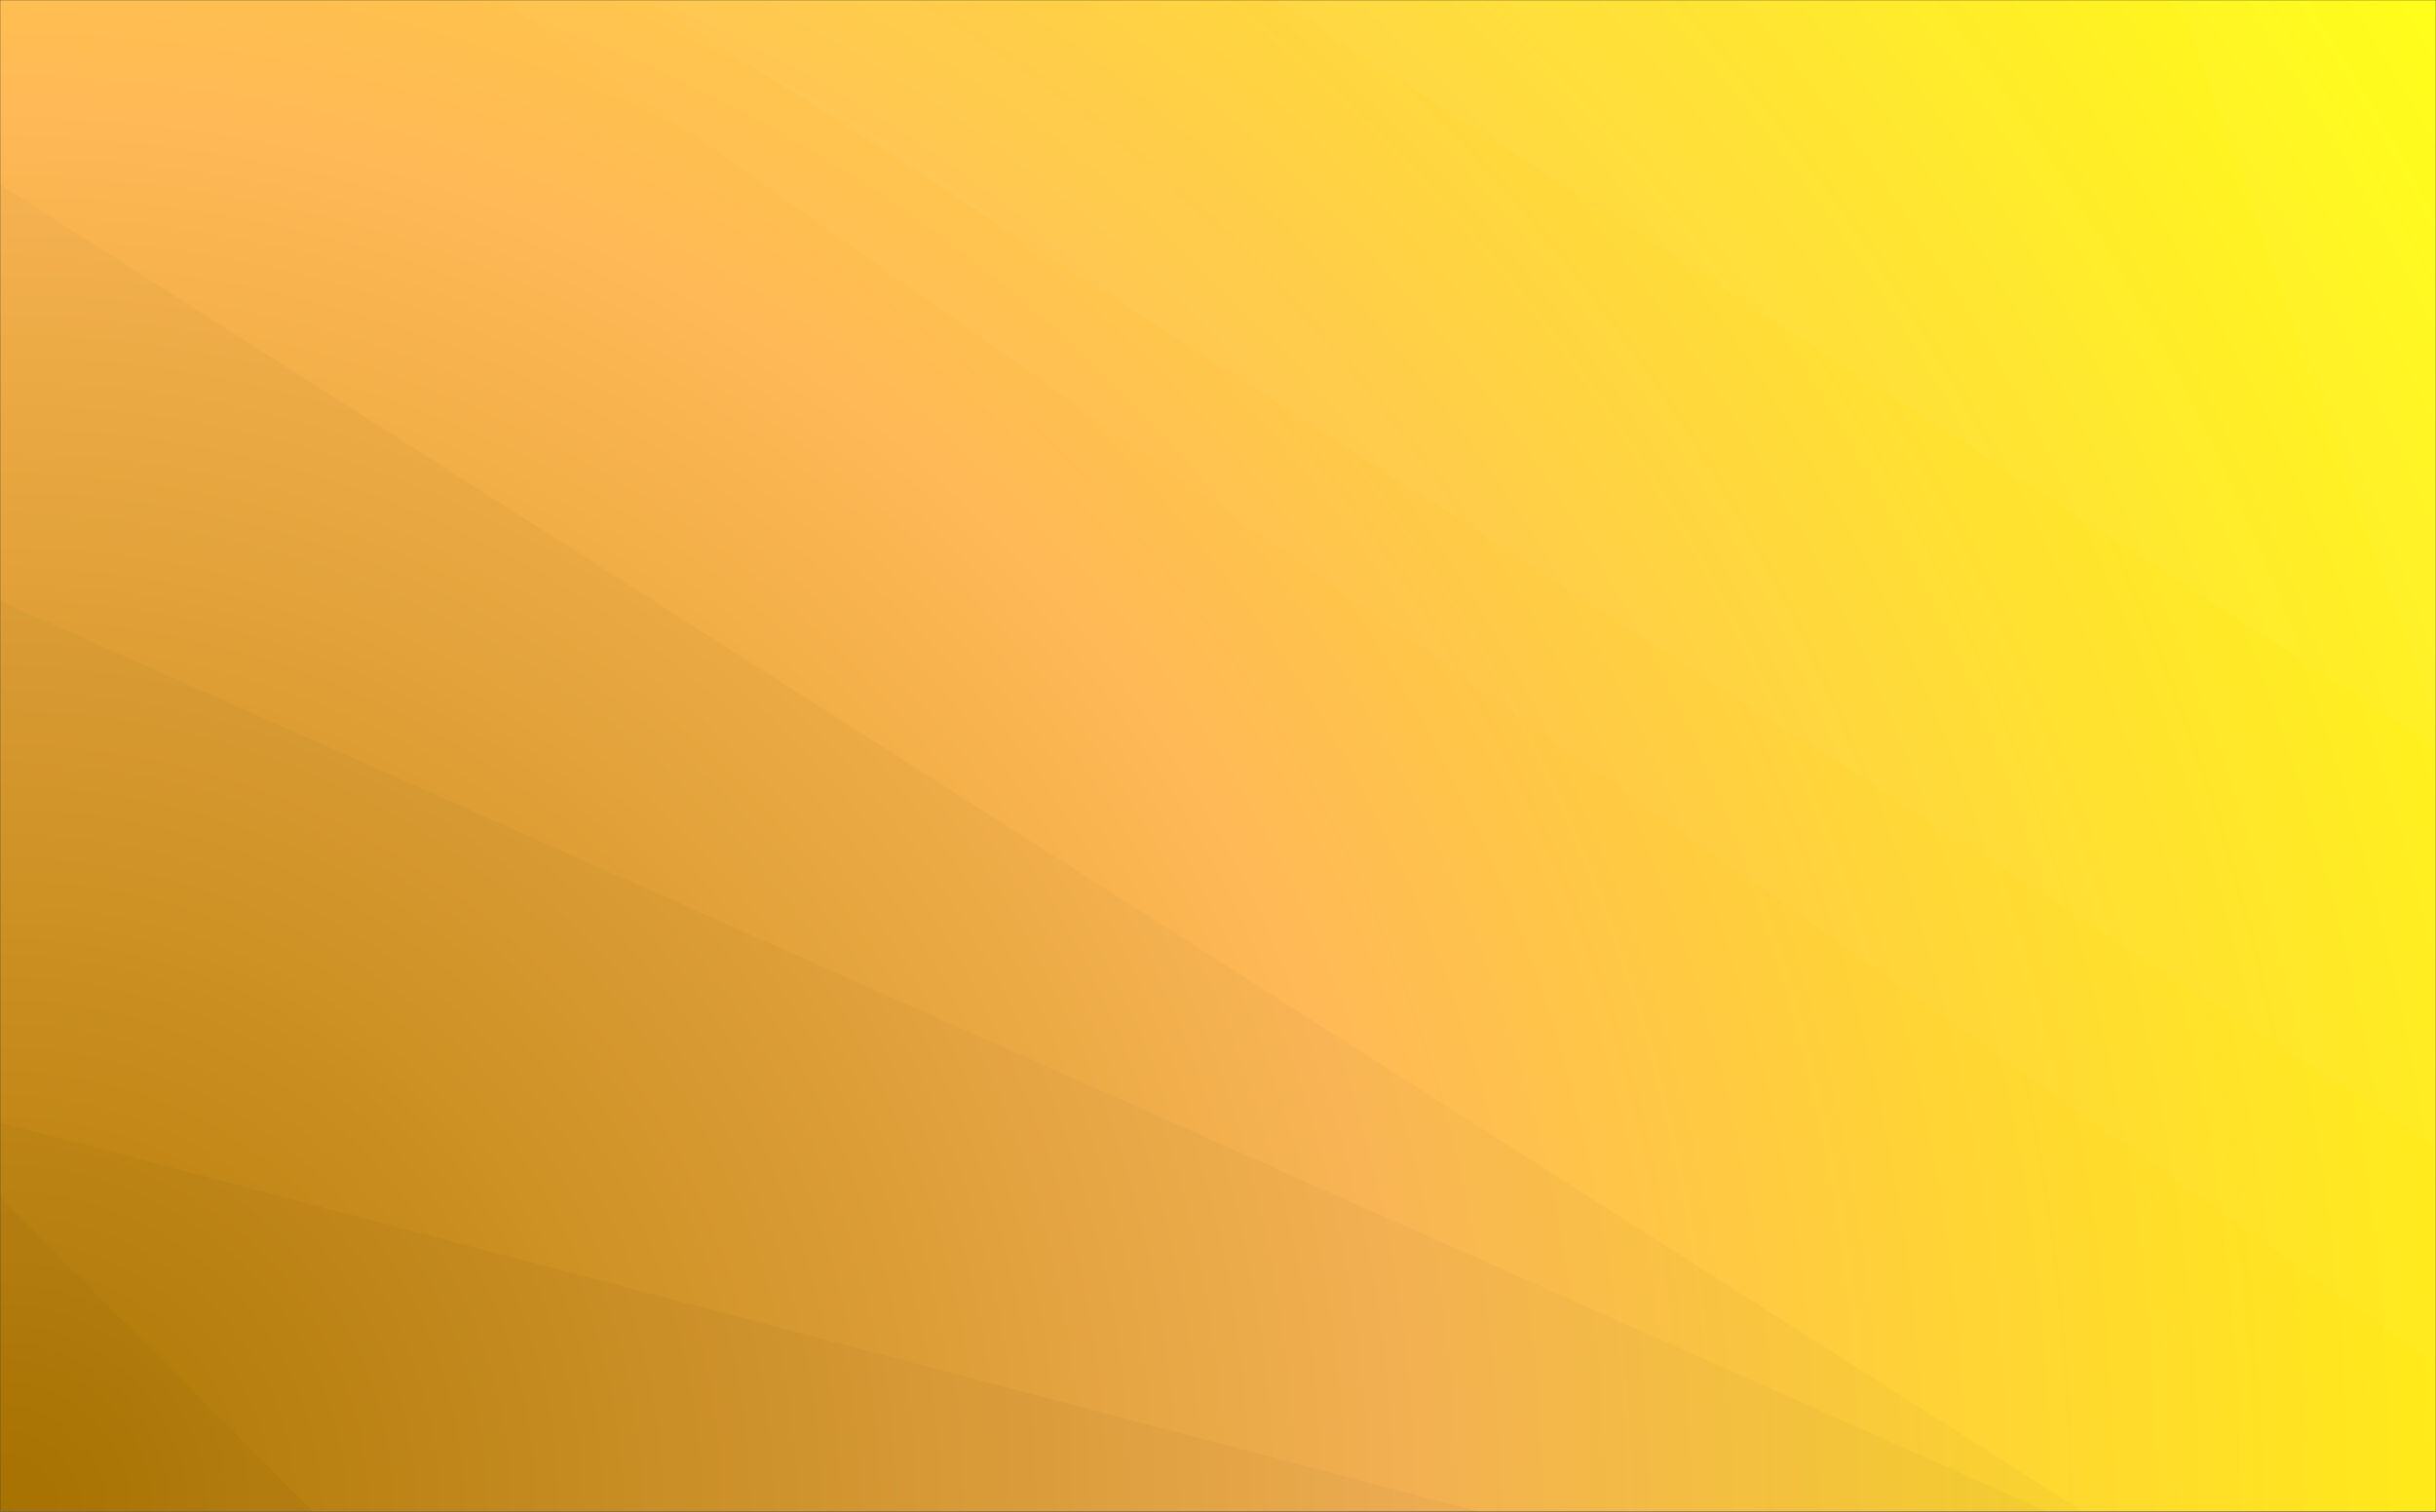 <svg xmlns="http://www.w3.org/2000/svg" version="1.1" xmlns:xlink="http://www.w3.org/1999/xlink" xmlns:svgjs="http://svgjs.com/svgjs" width="1450" height="900" preserveAspectRatio="none" viewBox="0 0 1450 900"><rect x="0" y="0" width="1450" height="900" fill="#333333" stroke="none"/><g mask="url(&quot;#SvgjsMask1580&quot;)" fill="none"><rect width="1450" height="900" x="0" y="0" fill="url(#SvgjsRadialGradient1581)"></rect><path d="M1450 0L1296.78 0L1450 427.95z" fill="rgba(255, 255, 255, .1)"></path><path d="M1296.78 0L1450 427.95L1450 444.36L759.24 0z" fill="rgba(255, 255, 255, .075)"></path><path d="M759.24 0L1450 444.36L1450 682.22L386.42 0z" fill="rgba(255, 255, 255, .05)"></path><path d="M386.42 0L1450 682.22L1450 811.69L299.14 0z" fill="rgba(255, 255, 255, .025)"></path><path d="M0 900L186.37 900L0 712.71z" fill="rgba(0, 0, 0, .1)"></path><path d="M0 712.71L186.37 900L880.36 900L0 668.24z" fill="rgba(0, 0, 0, .075)"></path><path d="M0 668.24L880.36 900L1218.78 900L0 357.75z" fill="rgba(0, 0, 0, .05)"></path><path d="M0 357.75L1218.78 900L1239.98 900L0 109.83z" fill="rgba(0, 0, 0, .025)"></path></g><defs><mask id="SvgjsMask1580"><rect width="1450" height="900" fill="#ffffff"></rect></mask><radialGradient cx="0%" cy="100%" r="1706.6" gradientUnits="userSpaceOnUse" id="SvgjsRadialGradient1581"><stop stop-color="rgba(184, 126, 0, 1)" offset="0"></stop><stop stop-color="rgba(255, 185, 87, 1)" offset="0.49"></stop><stop stop-color="rgba(255, 254, 0, 1)" offset="1"></stop></radialGradient></defs></svg>